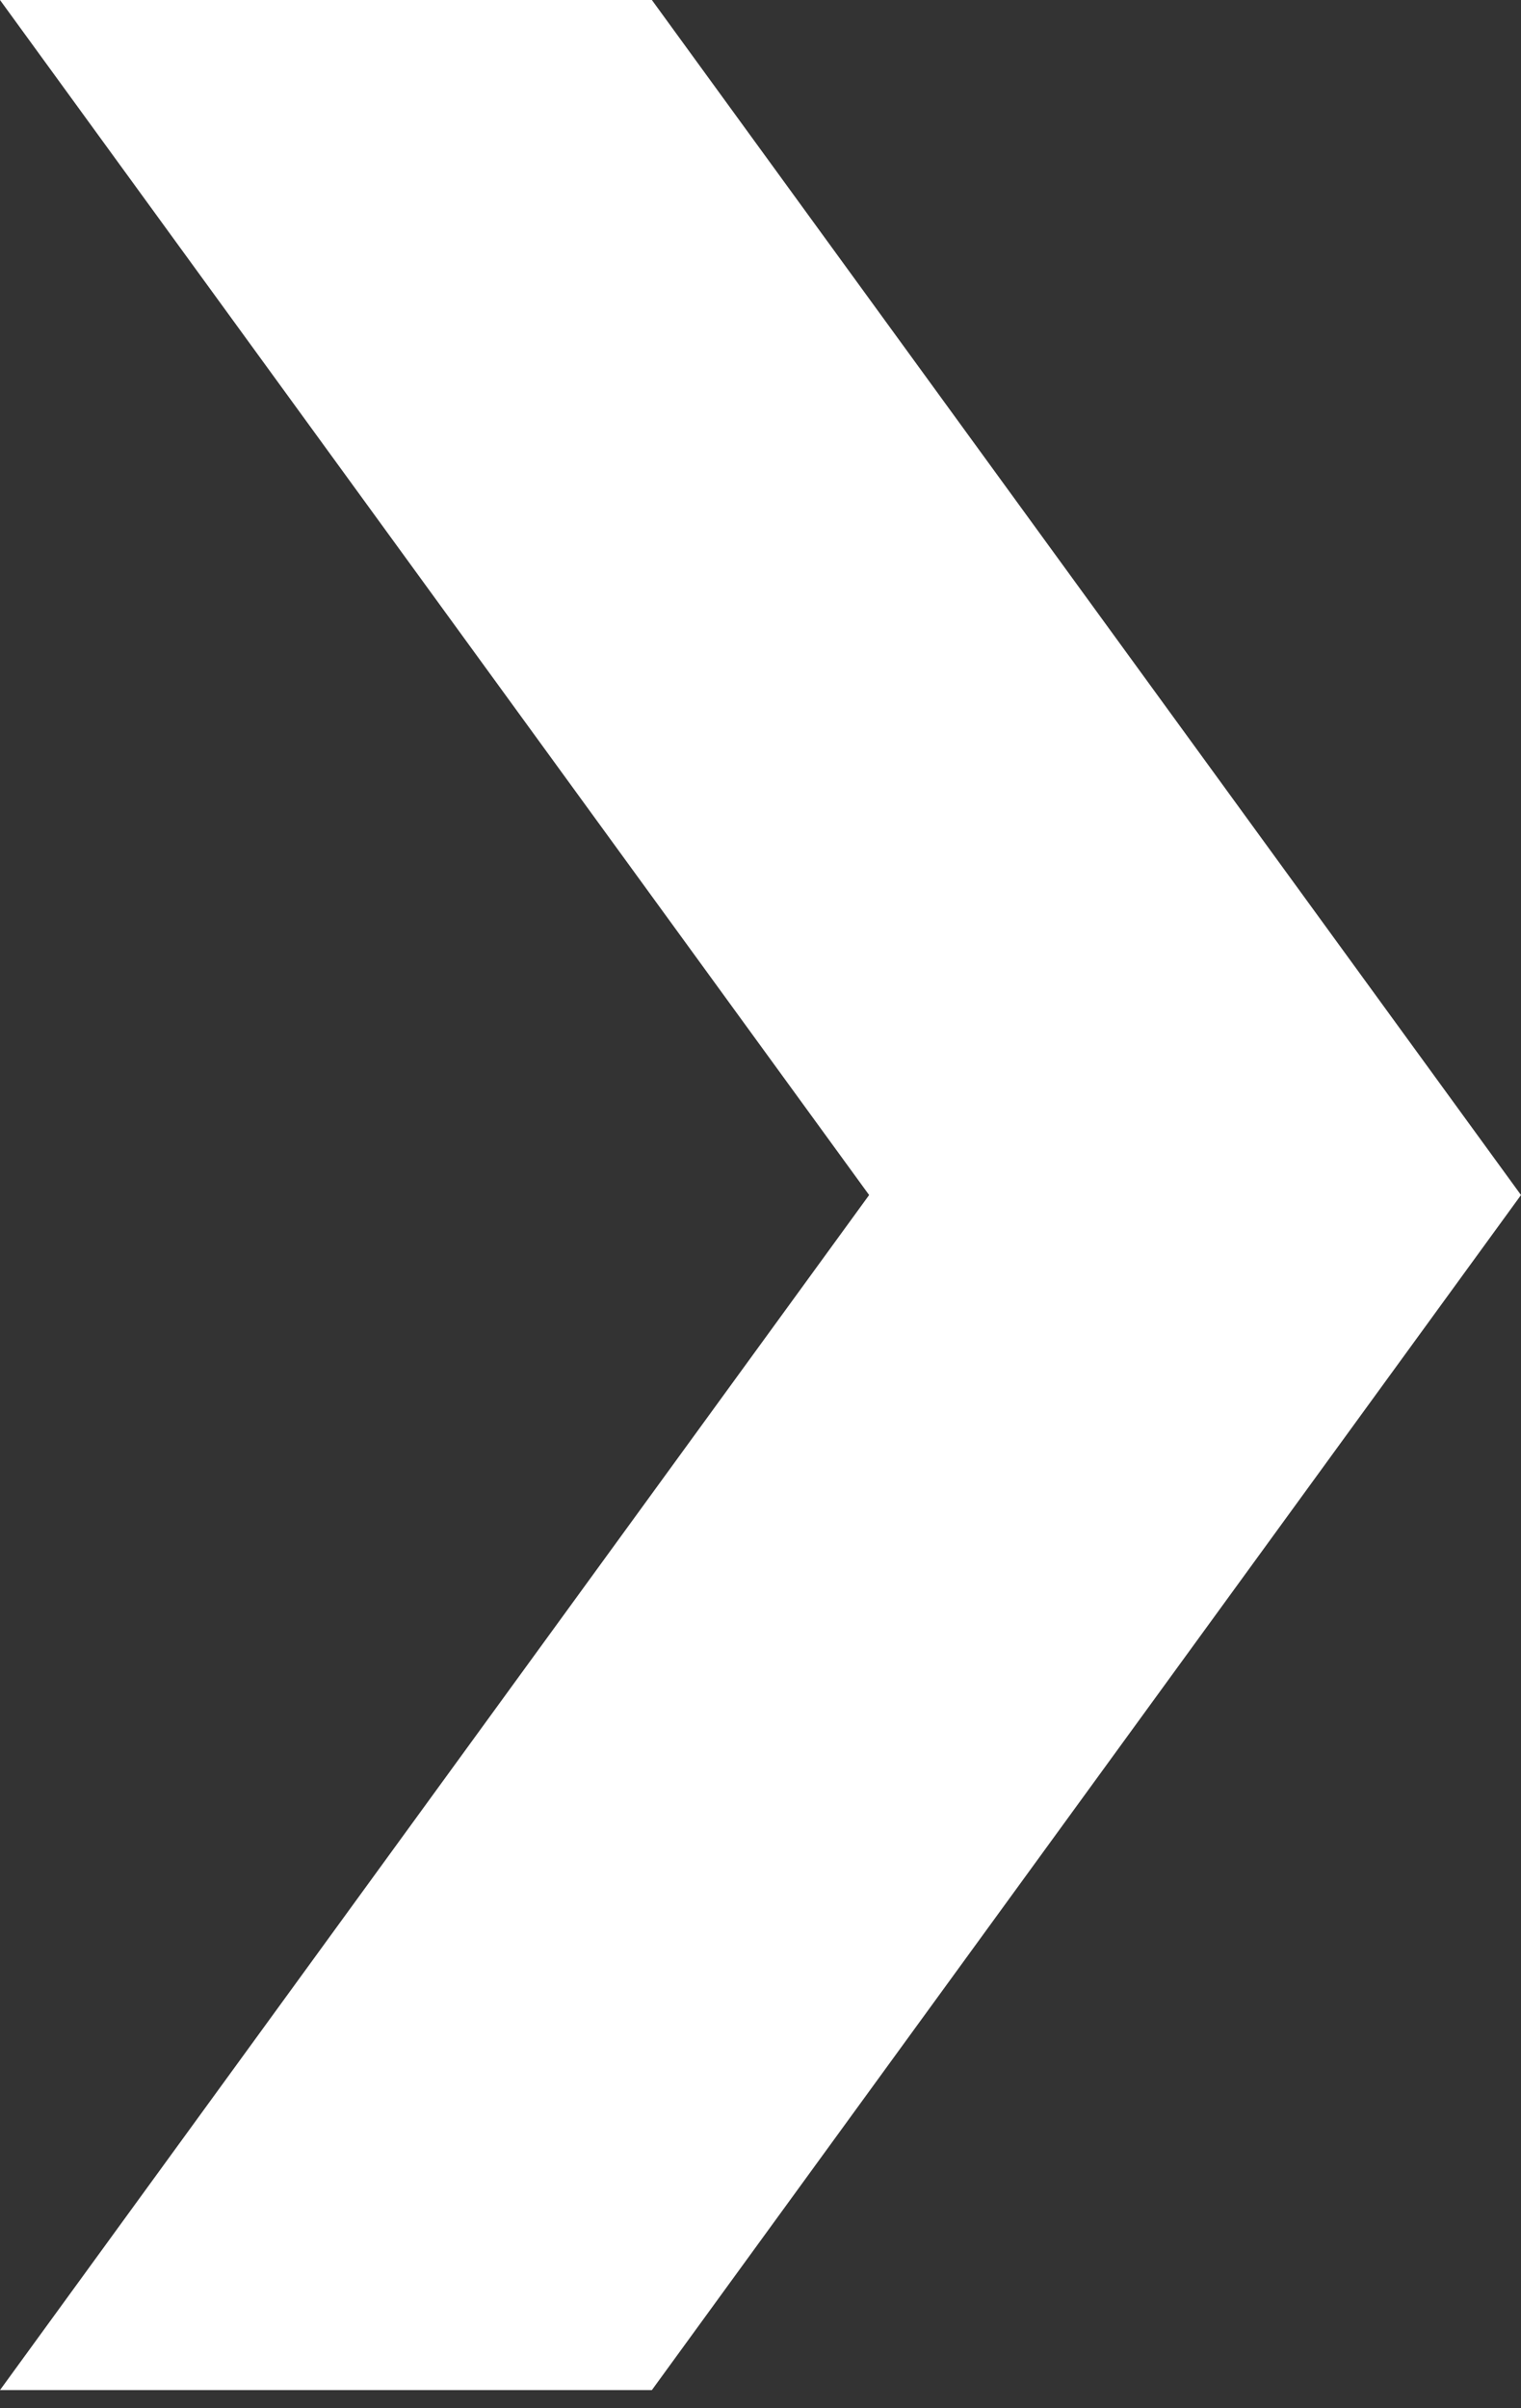 <svg width="24" height="38" viewBox="0 0 24 38" fill="none" xmlns="http://www.w3.org/2000/svg">
<rect x="0" y="0" width="24" height="38" fill="#333333" stroke="none"/>
<path d="M10.286 0L0 0L13.714 18.857L0 37.714H10.286L24 18.857L10.286 0Z" fill="white"/>
</svg>
